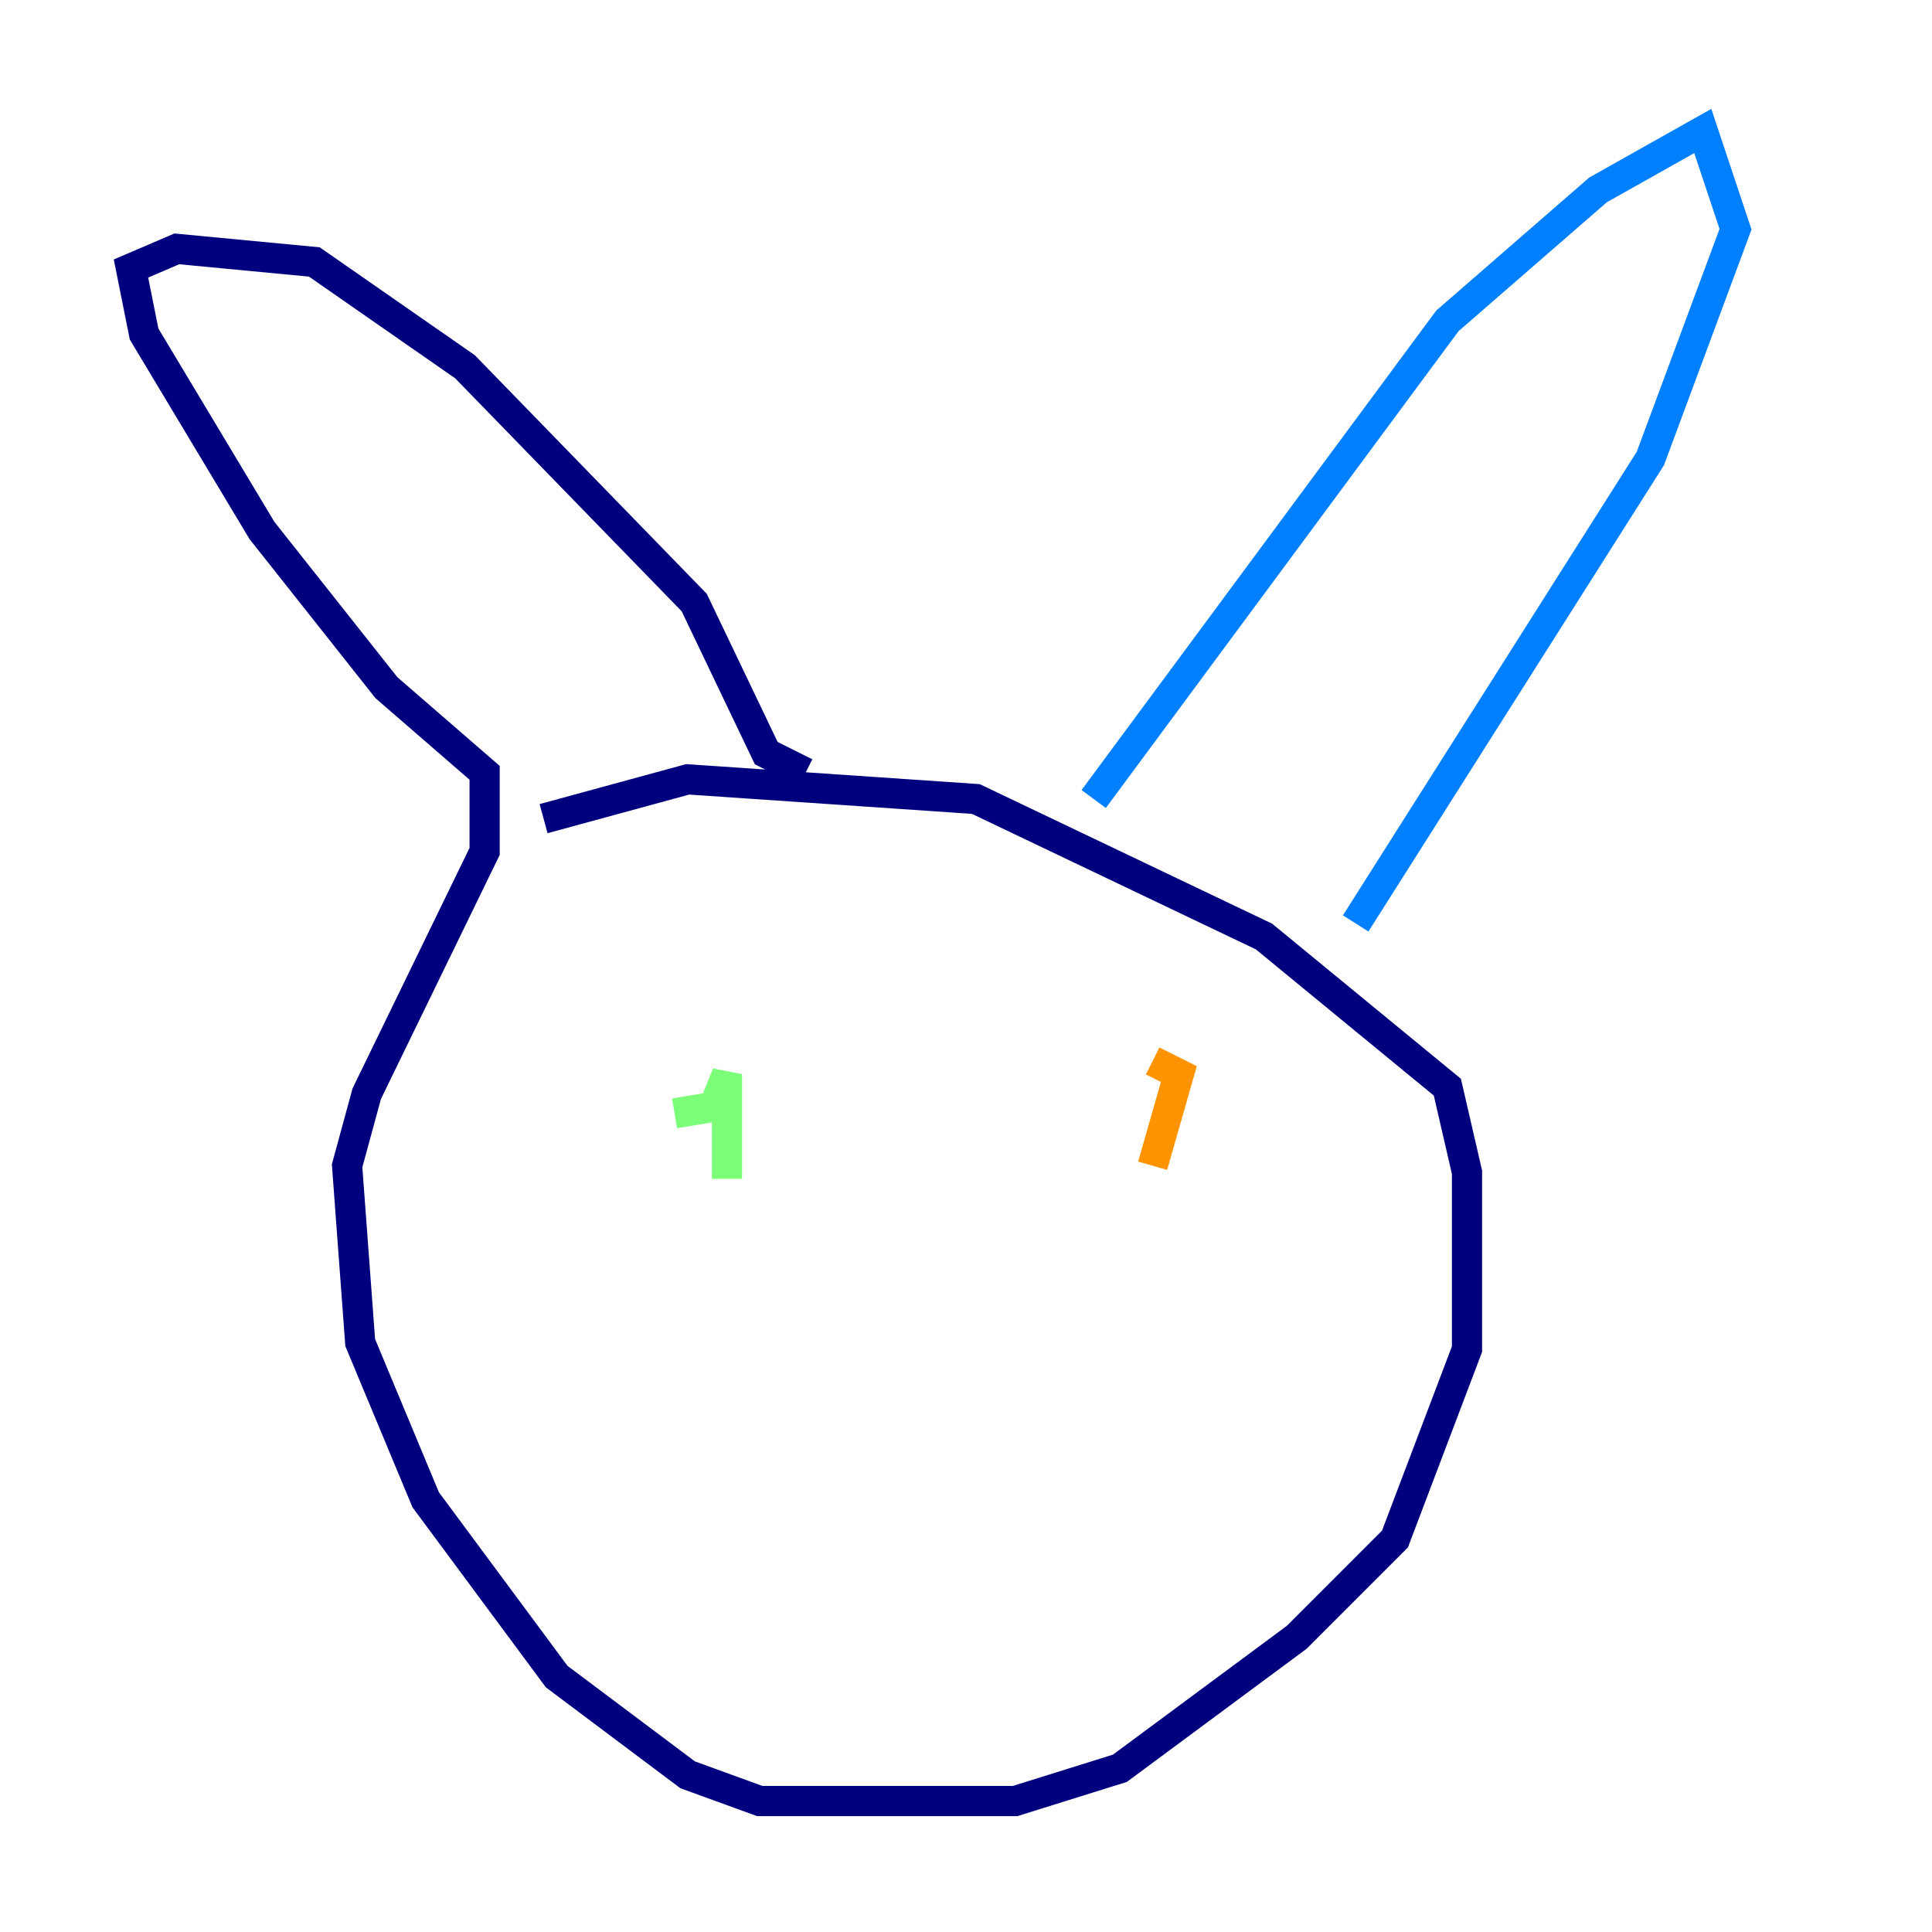<?xml version="1.0" encoding="utf-8" ?>
<svg baseProfile="tiny" height="128" version="1.2" viewBox="0,0,128,128" width="128" xmlns="http://www.w3.org/2000/svg" xmlns:ev="http://www.w3.org/2001/xml-events" xmlns:xlink="http://www.w3.org/1999/xlink"><defs /><polyline fill="none" points="36.014,54.237 45.559,51.634 64.651,52.936 83.742,62.047 95.891,72.027 97.193,77.668 97.193,89.383 92.42,101.966 85.912,108.475 74.197,117.153 67.254,119.322 50.332,119.322 45.559,117.586 36.881,111.078 28.203,99.363 23.864,88.949 22.997,77.234 24.298,72.461 32.108,56.407 32.108,51.2 25.6,45.559 17.356,35.146 9.546,22.129 8.678,17.79 11.715,16.488 20.827,17.356 30.807,24.298 45.993,39.919 50.766,49.898 53.37,51.2" stroke="#00007f" stroke-width="2" /><polyline fill="none" points="72.461,52.936 95.891,21.261 105.871,12.583 112.814,8.678 114.983,15.186 109.342,30.373 89.817,61.18" stroke="#0080ff" stroke-width="2" /><polyline fill="none" points="48.163,78.102 48.163,71.159 47.295,73.329 44.691,73.763" stroke="#7cff79" stroke-width="2" /><polyline fill="none" points="76.366,77.234 78.102,71.159 76.366,70.291" stroke="#ff9400" stroke-width="2" /><polyline fill="none" points="56.841,91.119 56.841,91.119" stroke="#7f0000" stroke-width="2" /></svg>